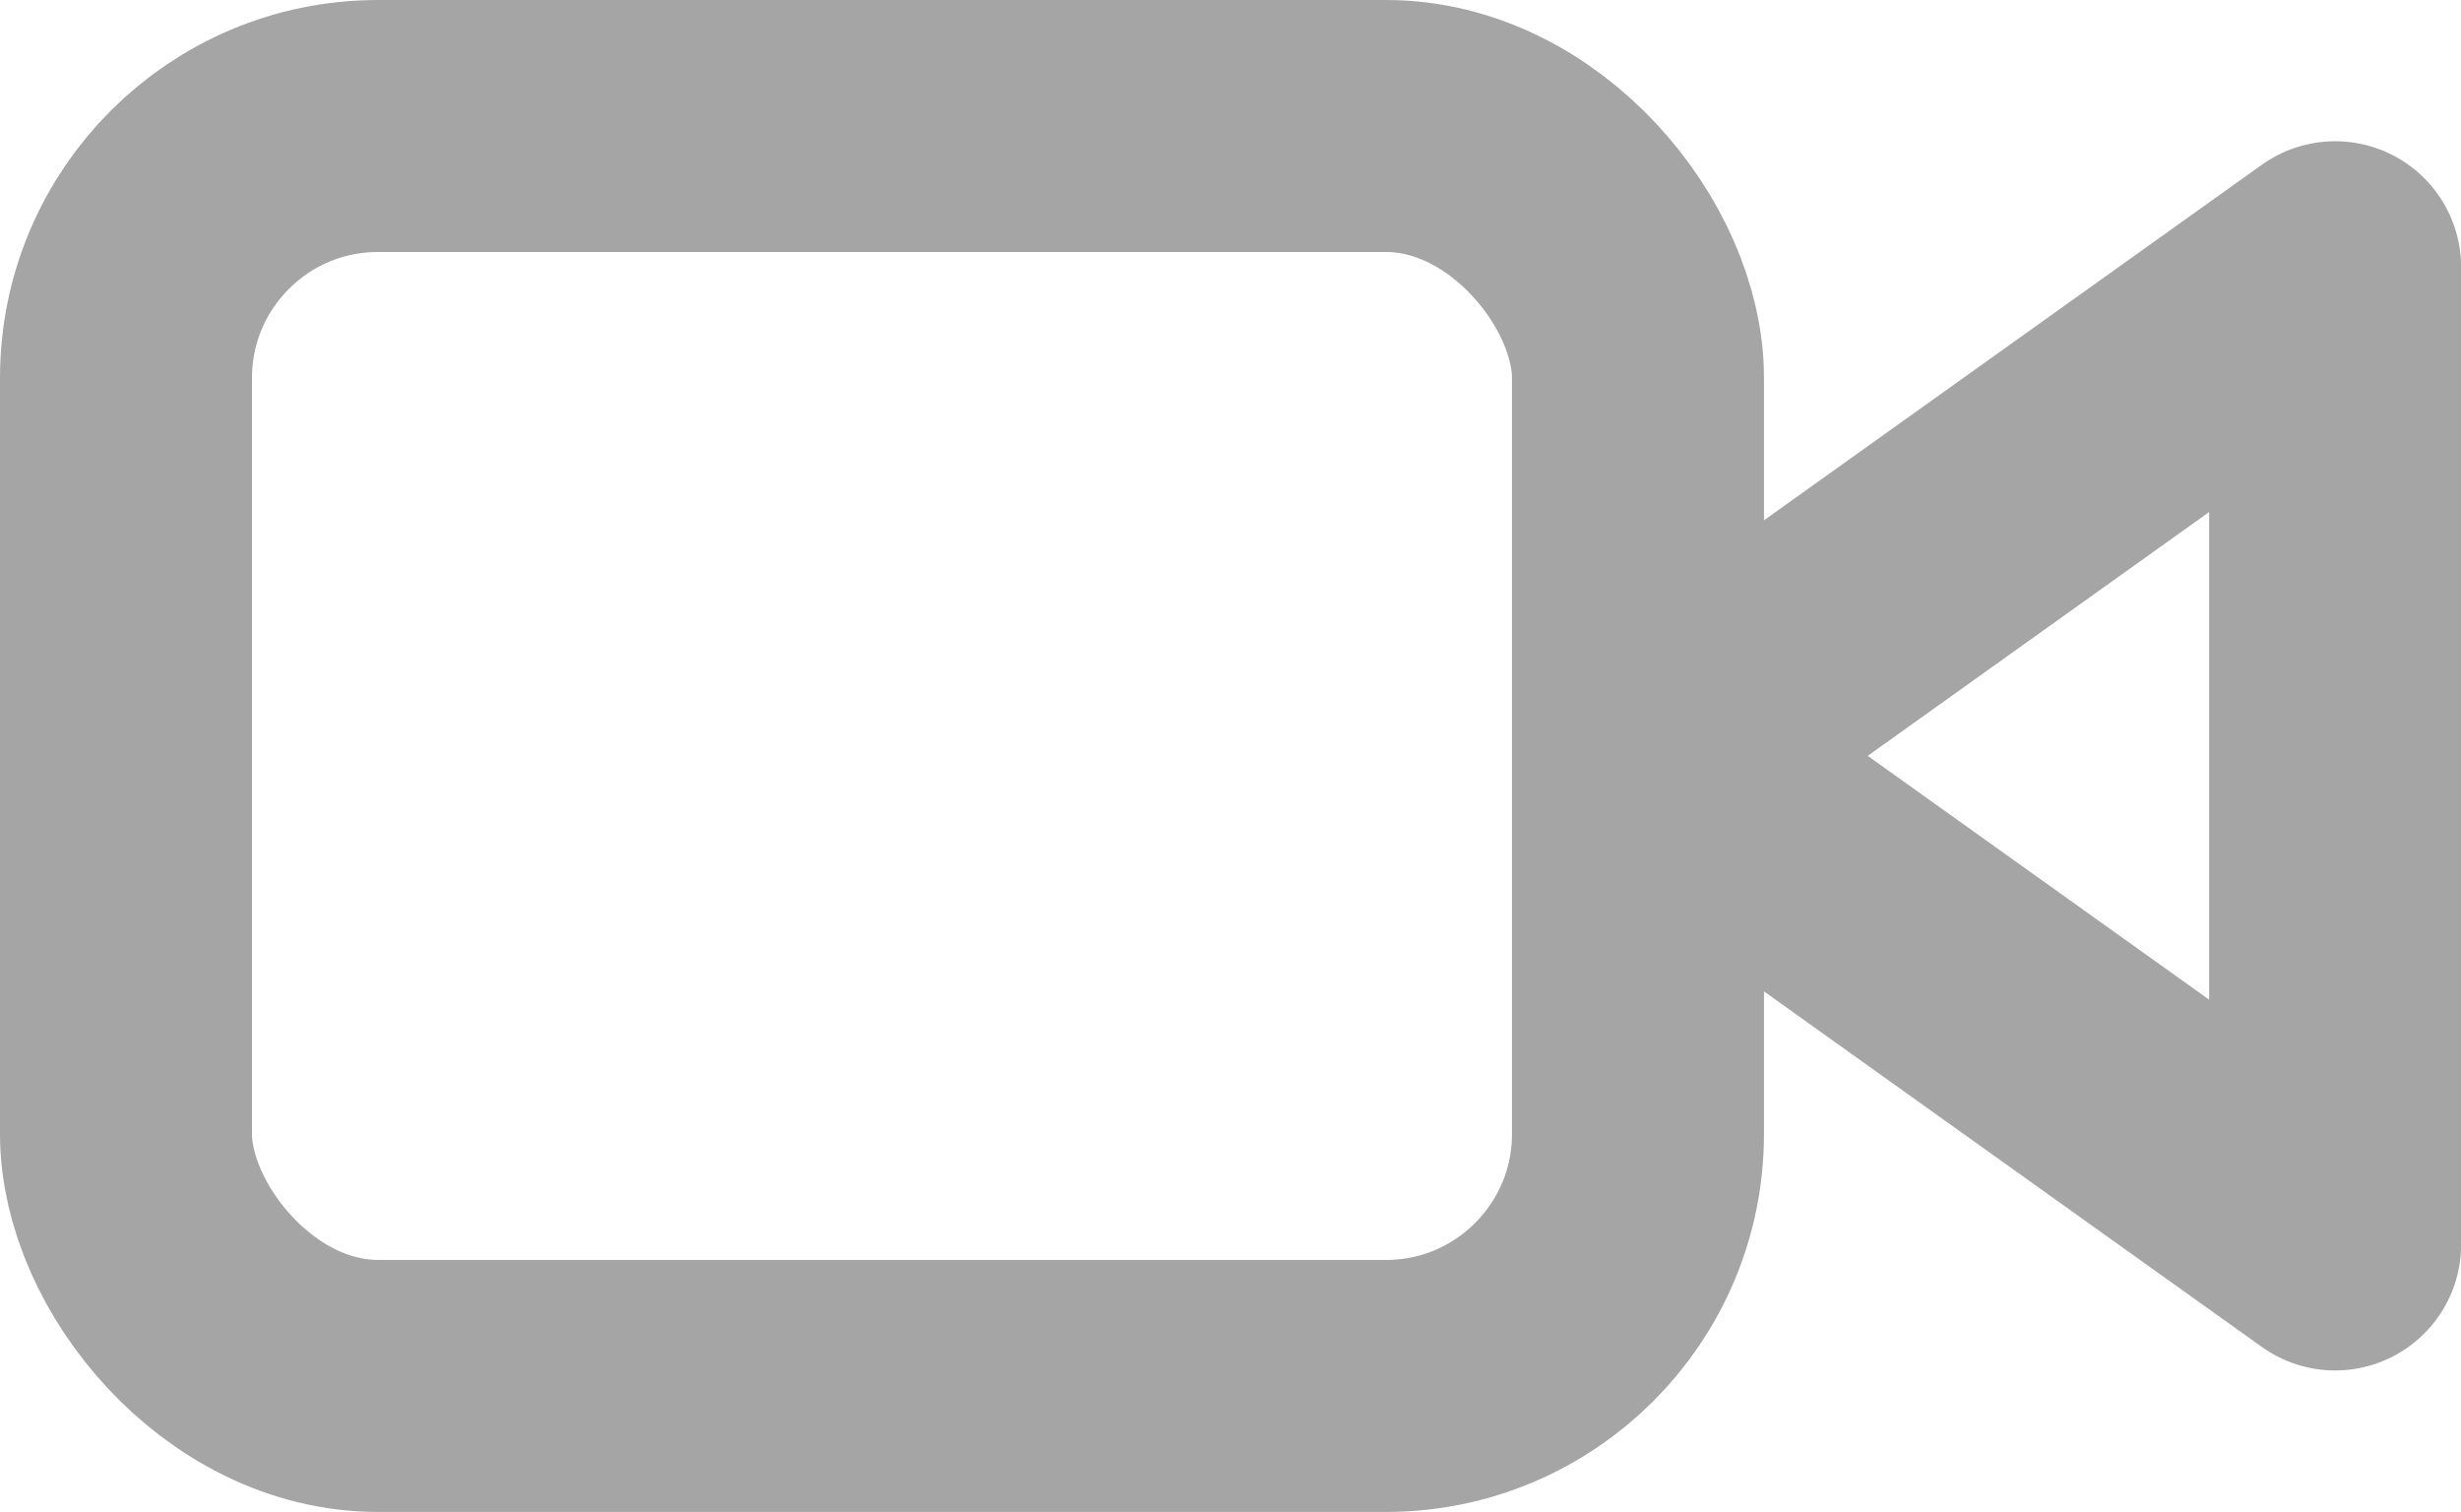 <svg xmlns="http://www.w3.org/2000/svg" width="19.532" height="12" viewBox="0 0 19.532 12"><defs><style>.a{fill:none;stroke:#a5a5a5;stroke-linecap:round;stroke-linejoin:round;stroke-width:2px;}</style></defs><g transform="translate(0.468 -4.43)"><path class="a" d="M21.43,7,16,10.878l5.43,3.878Z" transform="translate(-3.365 -0.449)"/><rect class="a" width="12" height="10" rx="2" transform="translate(0.532 5.43)"/></g></svg>